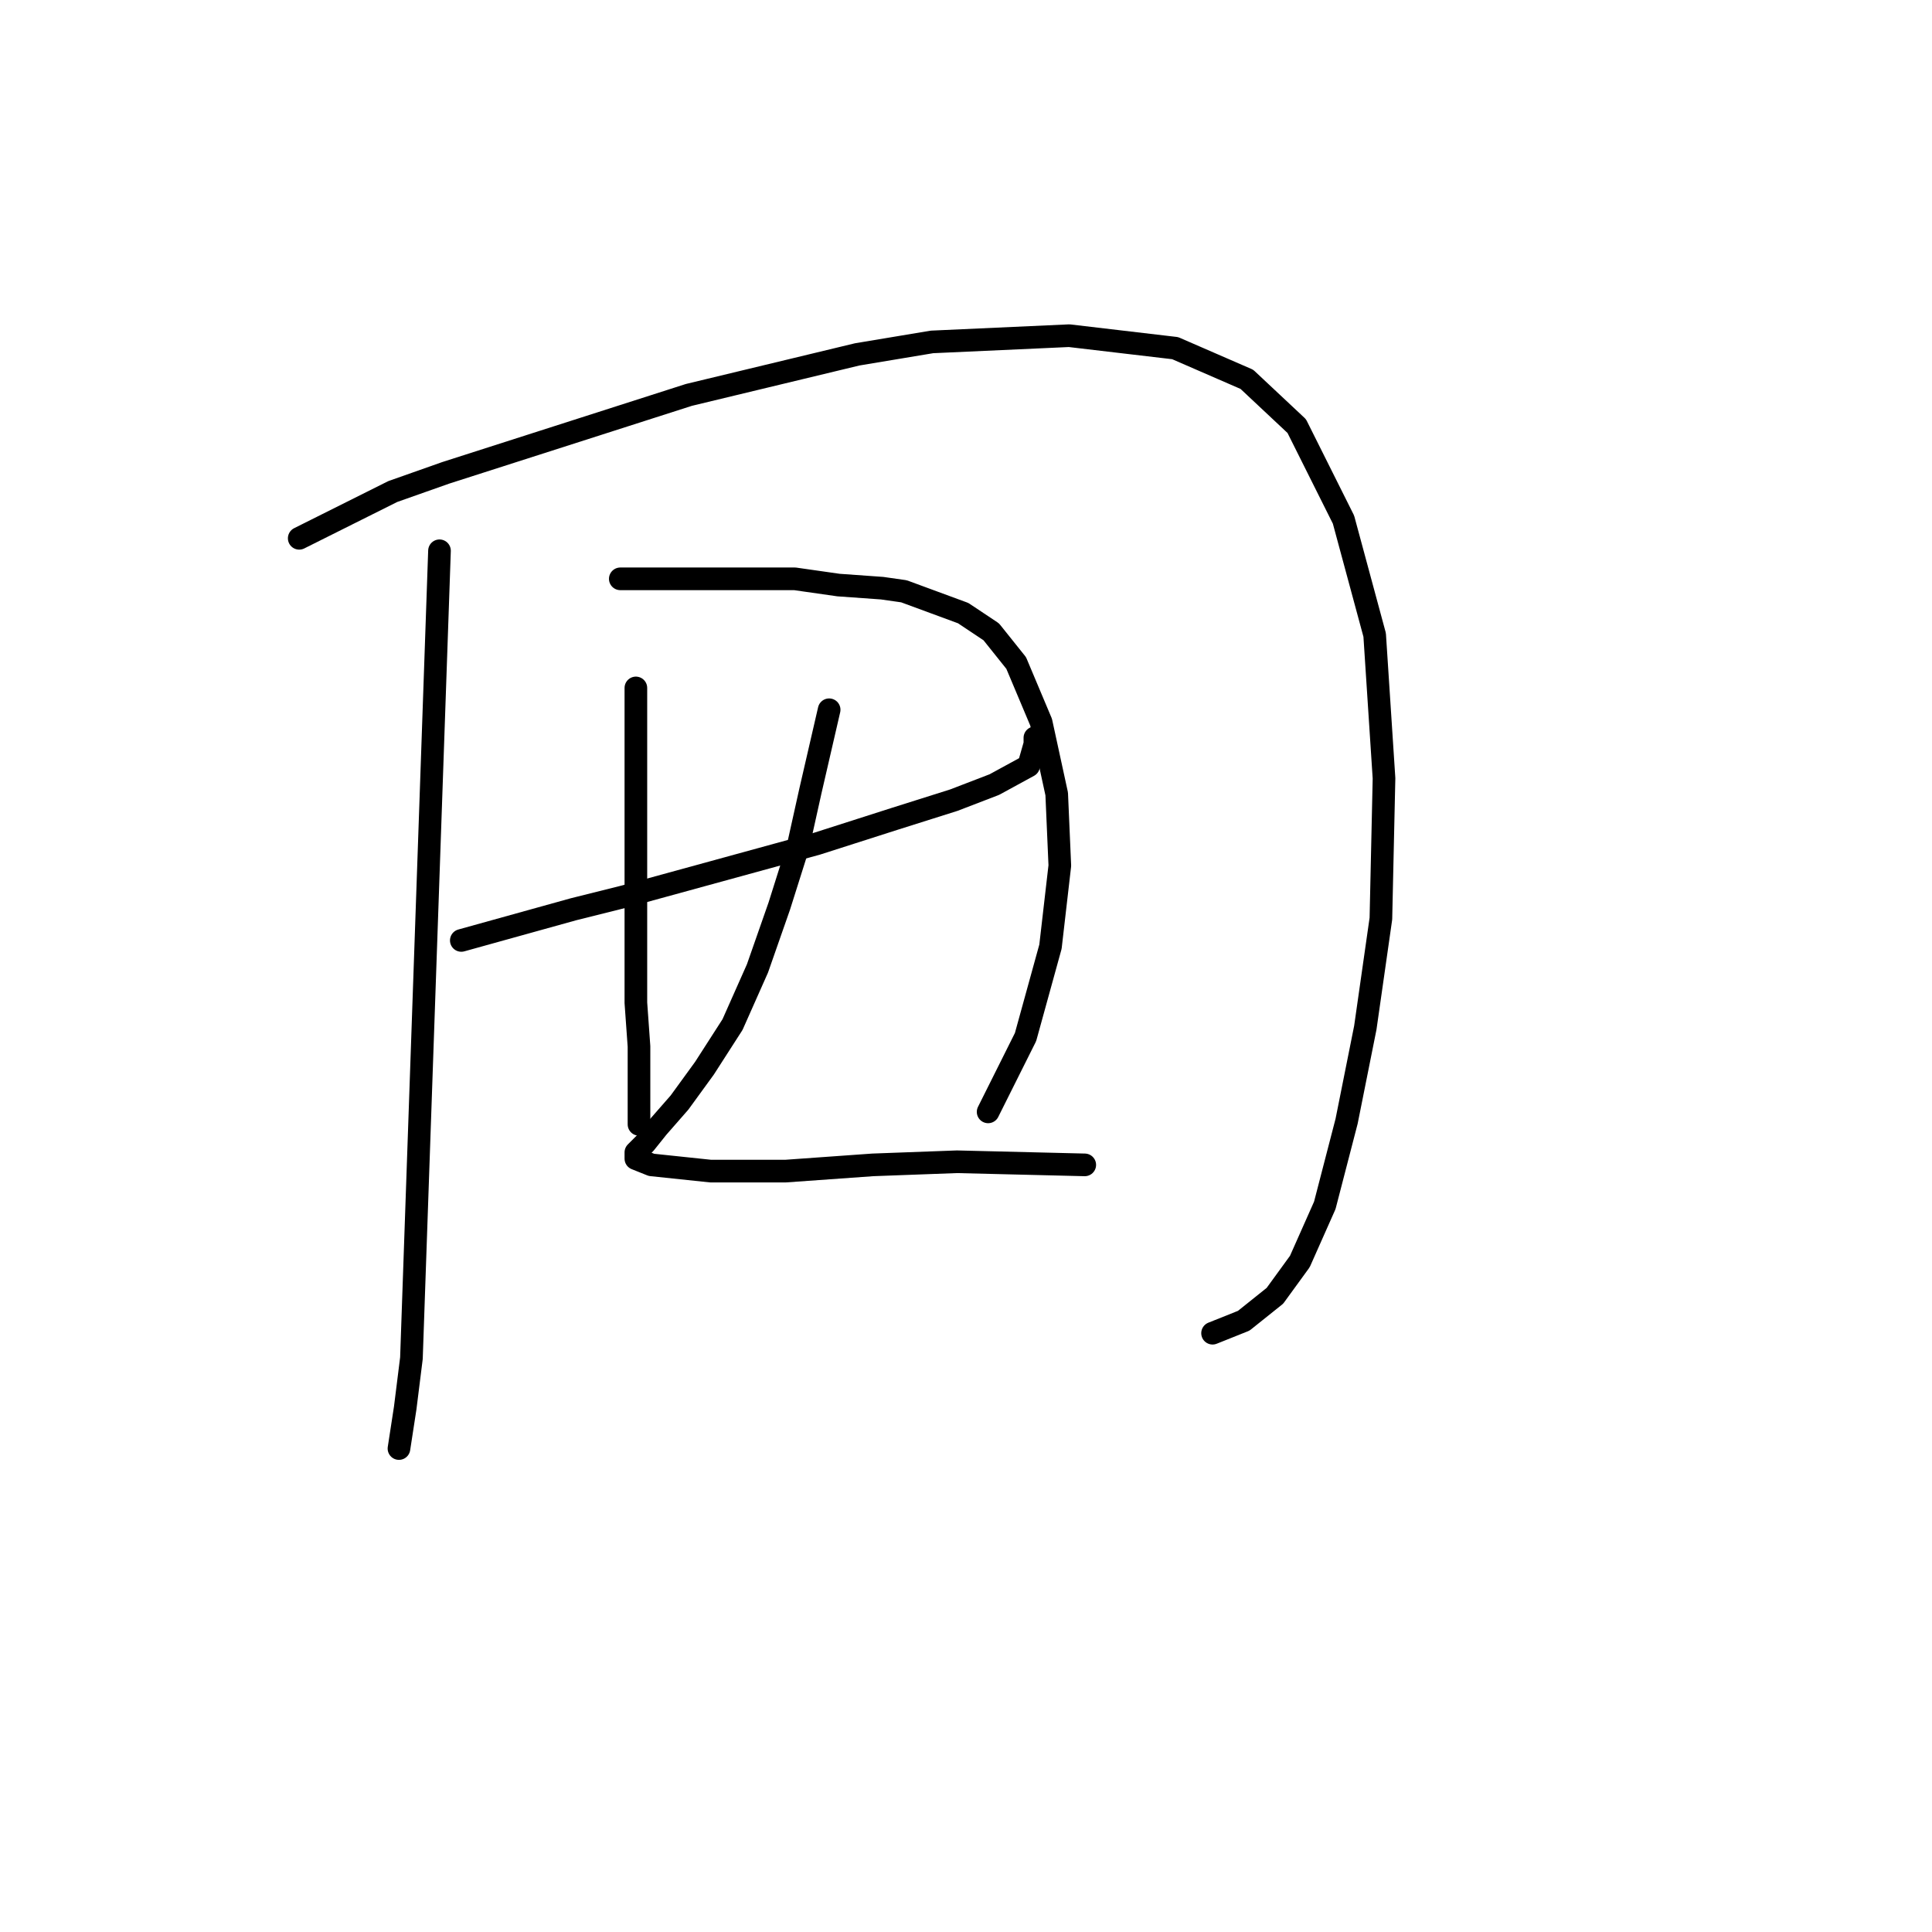 <?xml version="1.0" standalone="no"?>
    <svg width="256" height="256" xmlns="http://www.w3.org/2000/svg" version="1.1">
    <polyline stroke="black" stroke-width="3" stroke-linecap="round" fill="transparent" stroke-linejoin="round" points="58.235 72.981 54.517 179.961 53.691 186.569 52.865 191.939 52.865 191.939 " />
        <polyline stroke="black" stroke-width="3" stroke-linecap="round" fill="transparent" stroke-linejoin="round" points="39.648 71.328 52.039 65.133 59.061 62.654 91.279 52.328 113.584 46.958 123.497 45.306 141.671 44.48 155.715 46.132 165.215 50.263 171.824 56.459 178.019 68.85 182.15 84.133 183.389 103.133 182.976 121.721 180.911 136.177 178.432 148.569 175.541 159.721 172.237 167.156 168.932 171.7 164.802 175.004 160.671 176.656 160.671 176.656 " />
        <polyline stroke="black" stroke-width="3" stroke-linecap="round" fill="transparent" stroke-linejoin="round" points="61.126 124.612 75.996 120.481 82.605 118.829 108.214 111.807 118.54 108.503 126.388 106.025 131.758 103.959 136.301 101.481 137.128 98.59 137.128 97.764 137.128 97.764 " />
        <polyline stroke="black" stroke-width="3" stroke-linecap="round" fill="transparent" stroke-linejoin="round" points="84.257 91.155 84.257 107.264 84.257 111.394 84.257 118.829 84.257 126.264 84.257 132.873 84.67 138.656 84.67 142.786 84.67 145.264 84.67 148.982 84.67 148.982 " />
        <polyline stroke="black" stroke-width="3" stroke-linecap="round" fill="transparent" stroke-linejoin="round" points="82.192 76.698 93.757 76.698 102.431 76.698 105.323 76.698 111.105 77.524 116.888 77.937 119.779 78.35 127.627 81.242 131.345 83.72 134.649 87.85 137.954 95.698 140.019 105.199 140.432 114.699 139.193 125.438 135.888 137.416 130.932 147.33 130.932 147.33 " />
        <polyline stroke="black" stroke-width="3" stroke-linecap="round" fill="transparent" stroke-linejoin="round" points="109.866 94.046 107.388 104.786 106.562 108.503 105.736 112.22 103.257 120.068 100.366 128.329 97.062 135.764 93.344 141.547 90.04 146.091 87.148 149.395 85.496 151.46 84.257 152.699 84.257 153.525 86.322 154.352 94.17 155.178 104.083 155.178 115.649 154.352 126.801 153.939 143.736 154.352 143.736 154.352 " />
        </svg>